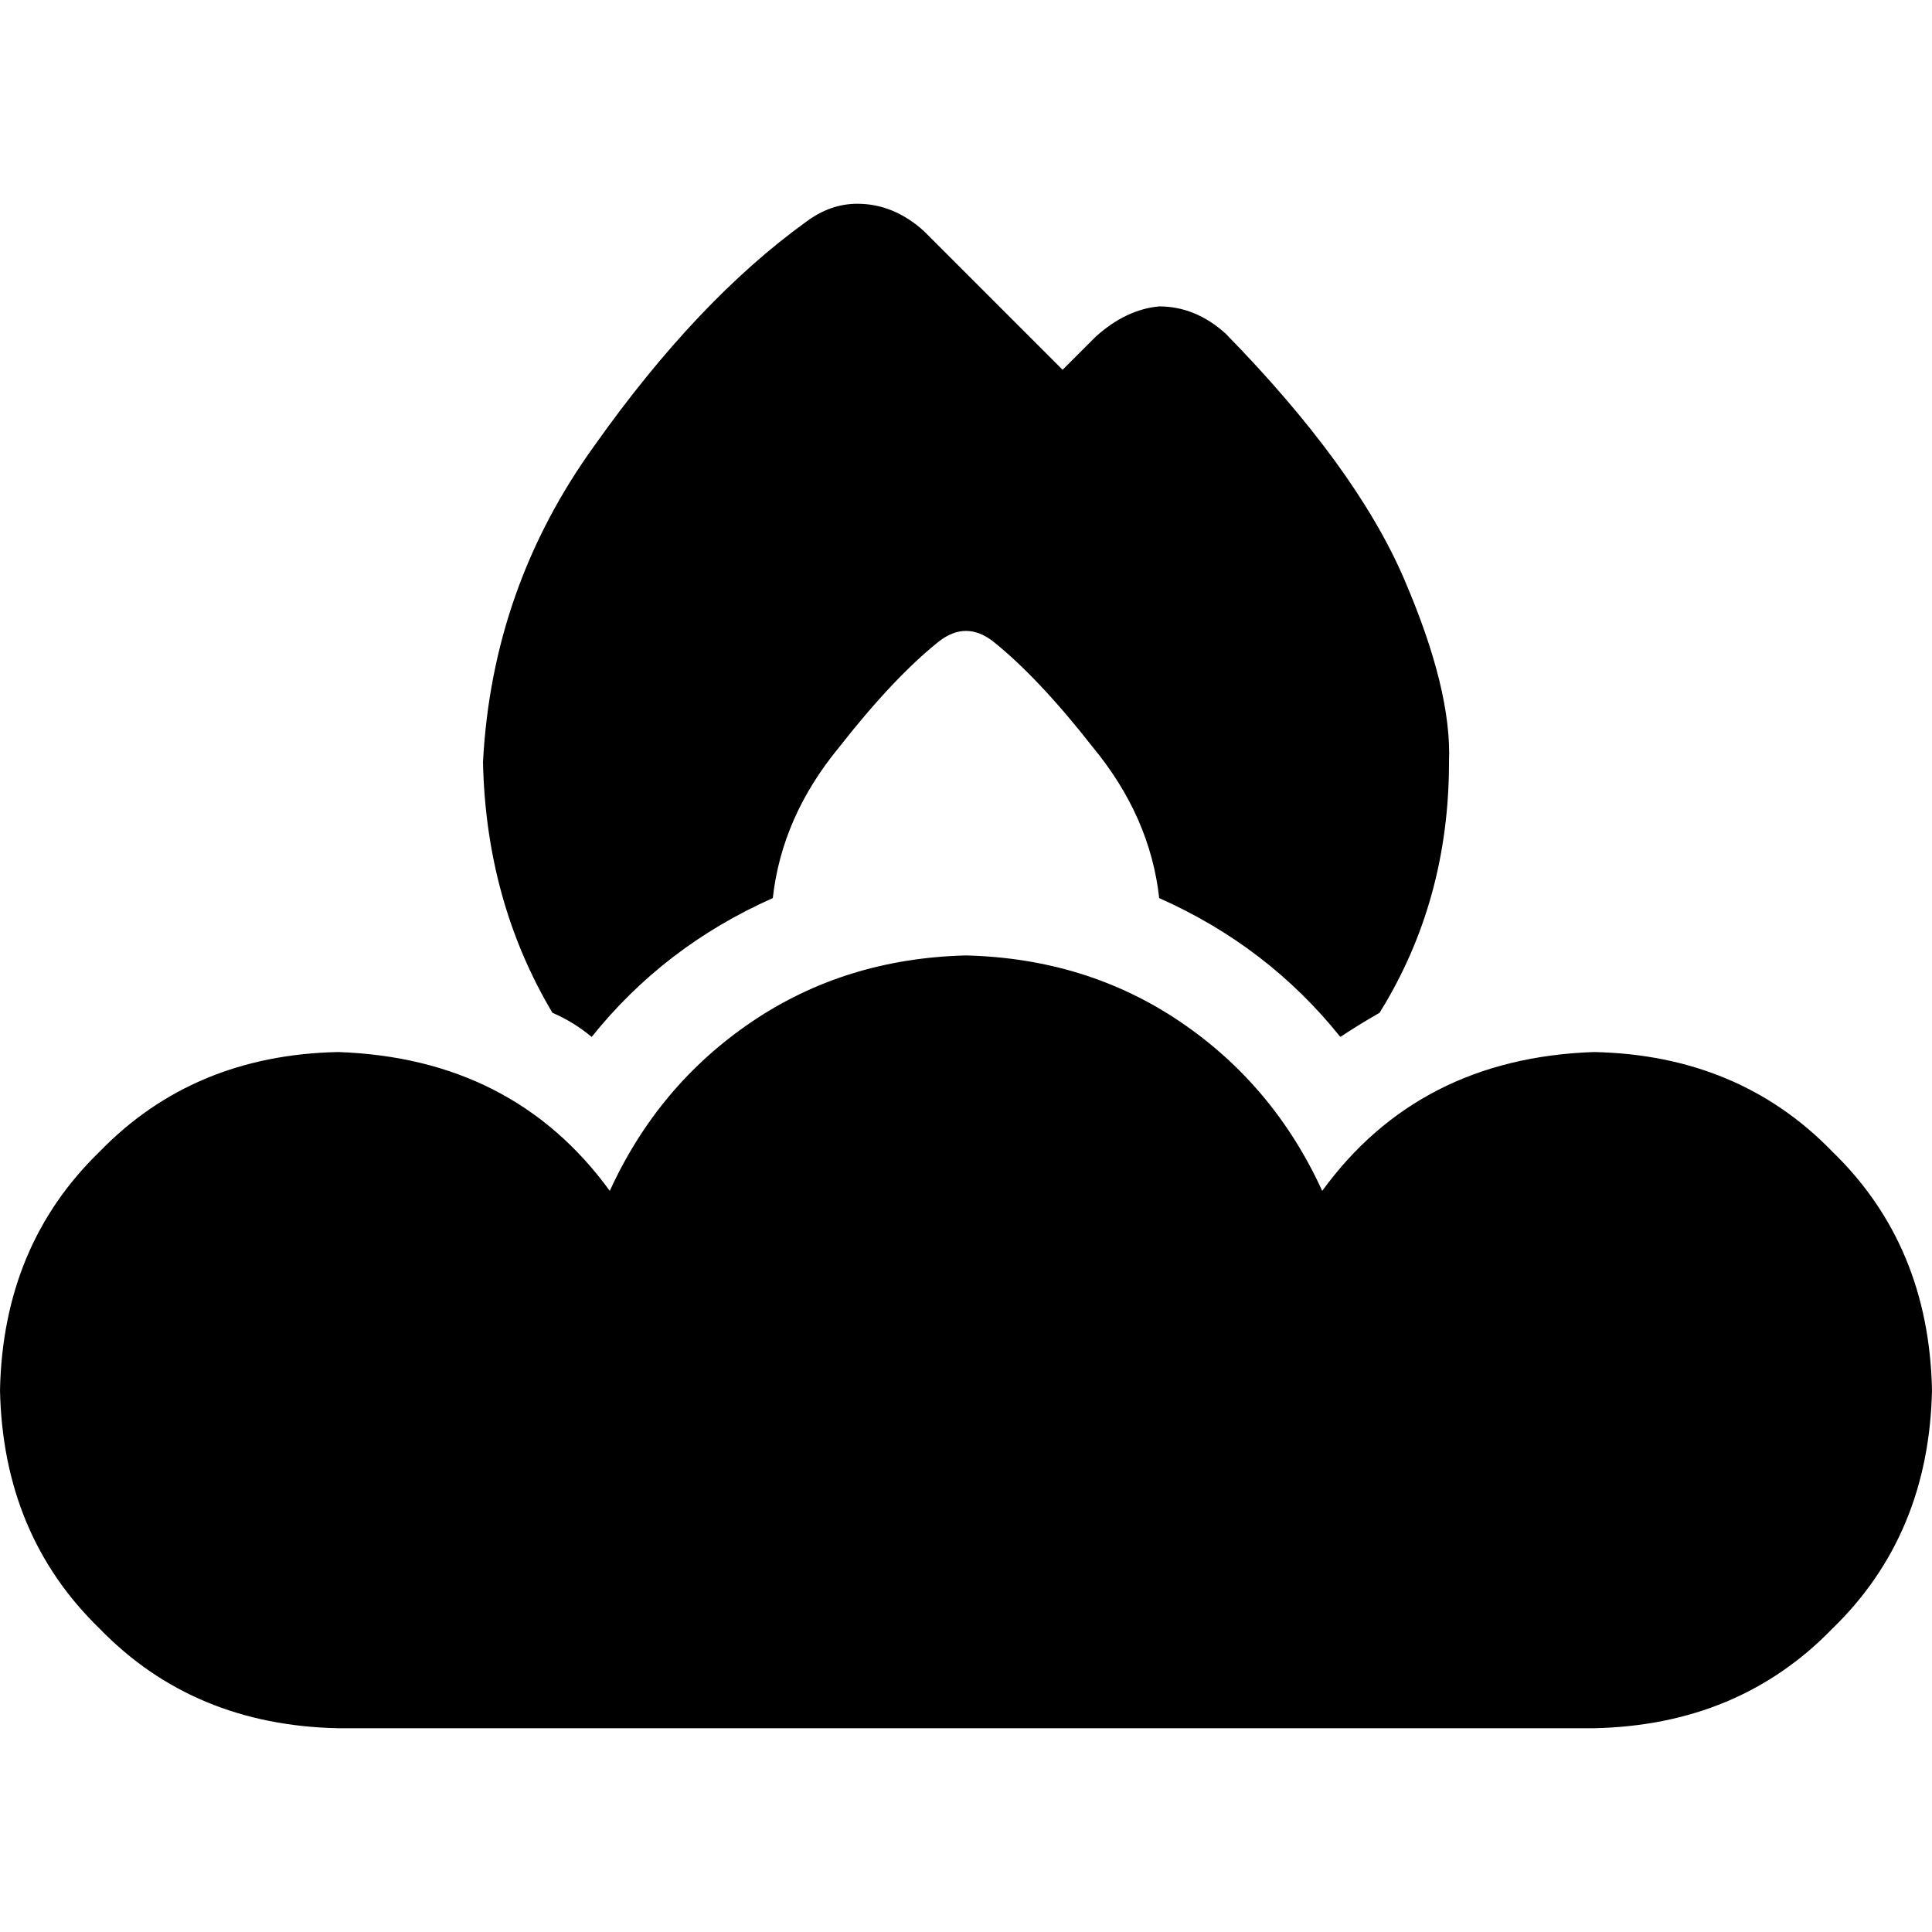 <svg xmlns="http://www.w3.org/2000/svg" viewBox="0 0 512 512">
  <path d="M 384 202 Q 384.8 182.8 372 153.2 L 372 153.2 L 372 153.2 Q 359.2 123.6 324.8 88.4 Q 316.8 81.2 307.2 81.2 Q 298.4 82 290.4 89.2 L 281.6 98 L 281.6 98 L 244.8 61.2 L 244.8 61.2 Q 236.8 54 227.2 54 Q 220 54 213.6 58.8 Q 184.8 79.6 157.6 118 Q 130.4 155.6 128 202 Q 128.8 238.8 146.4 268.4 Q 152 270.8 156.8 274.8 Q 176 250.8 204.8 238 Q 207.2 216.4 222.4 198 Q 236.8 179.6 248.8 170 Q 256 164.4 263.2 170 Q 275.2 179.6 289.6 198 Q 304.8 216.4 307.2 238 Q 336 250.8 355.2 274.8 Q 360 271.6 365.6 268.4 Q 384 238.8 384 202 L 384 202 Z M 0 368.4 Q 0.8 406.8 26.4 431.6 L 26.4 431.6 L 26.4 431.6 Q 51.2 457.2 89.6 458 L 256 458 L 422.4 458 Q 460.8 457.2 485.6 431.6 Q 511.2 406.8 512 368.4 Q 511.2 330 485.6 305.2 Q 460.8 279.6 422.4 278.8 Q 376 280.4 350.4 315.6 Q 337.6 287.6 312.8 270.8 Q 288 254 256 253.2 Q 224 254 199.2 270.8 Q 174.4 287.6 161.6 315.6 Q 136 280.4 89.6 278.8 Q 51.2 279.6 26.4 305.2 Q 0.8 330 0 368.4 L 0 368.4 Z" />
</svg>